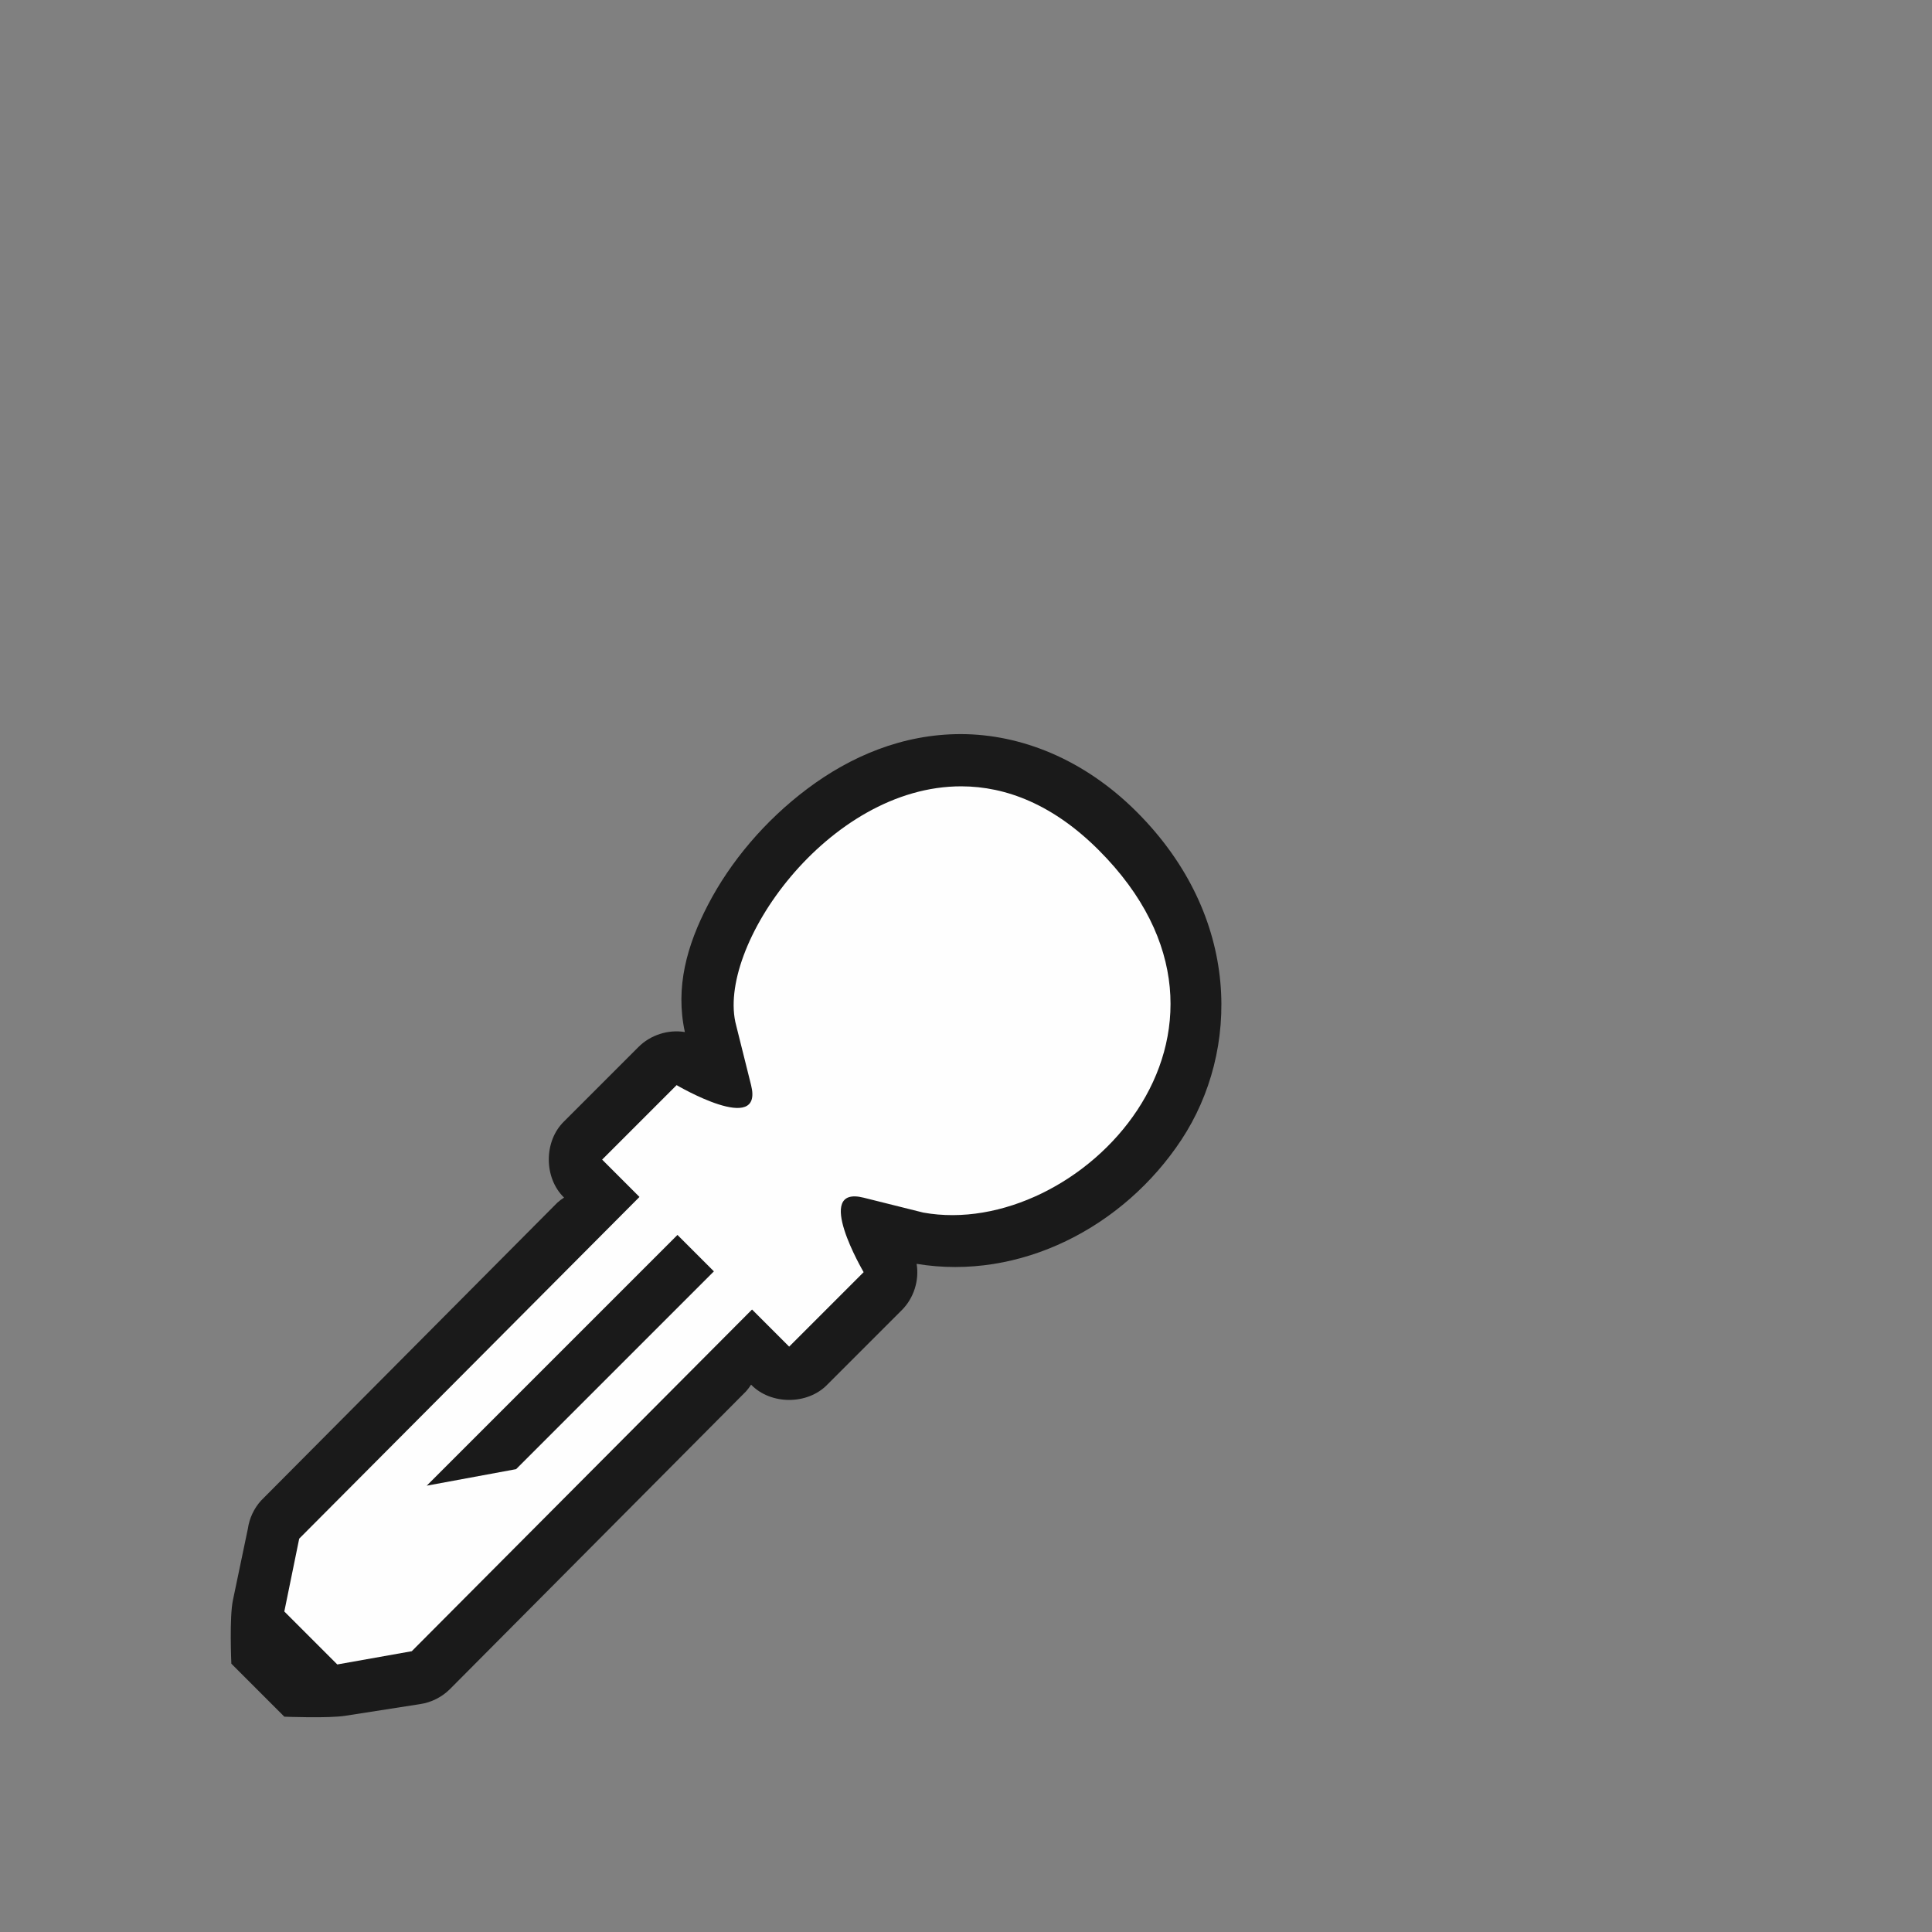 <svg height="240" viewBox="0 0 24 24" width="240" xmlns="http://www.w3.org/2000/svg" xmlns:xlink="http://www.w3.org/1999/xlink">
  <rect x="0" y="0" width="24" height="24" fill="#808080" stroke="none"/>
  <filter id="a" color-interpolation-filters="sRGB" height="1.294" width="1.292" x="-.146" y="-.147">
    <feGaussianBlur stdDeviation="1.144" />
  </filter>
  <g transform="matrix(.658 0 0 .658 -78.718 -556.637)">
    <path d="m137.781 859.812c-1.113-.003-2.1.426-2.906 1.031s-1.454 1.379-1.875 2.188c-.401.769-.622 1.563-.438 2.406-.314-.053-.651.056-.875.281l-1.406 1.406c-.384.372-.384 1.066 0 1.438-.044.028-.086.059-.125.094l-5.594 5.625c-.134.147-.222.335-.25.531l-.281 1.344c-.071.318-.031 1.206-.031 1.206l1 1s.842.034 1.156-.018l1.406-.219c.211-.031.411-.131.562-.281l5.594-5.625c.034-.039.066-.081.094-.125.372.384 1.066.384 1.438 0l1.406-1.406c.226-.224.334-.561.281-.875 1.949.323 3.91-.69 5-2.344 1.102-1.672 1.136-4.207-.844-6.188-1.007-1.007-2.2-1.465-3.312-1.469z" fill="#1a1a1a" />
    <path d="m137.785 139.436c-2.531-.007-4.652 3.053-4.254 4.516l.281 1.125c.243.97-1.406 0-1.406 0l-1.406 1.406.705.705-6.424 6.451-.281 1.375 1 1 1.406-.25 6.424-6.451.701.701 1.406-1.406s-.97-1.649 0-1.406l1.125.281c2.938.531 6.74-3.416 3.312-6.844-.857-.857-1.746-1.201-2.59-1.203zm-5.363 8.469.688.688-3.734 3.734-1.688.312z" fill="#fefefe" transform="translate(0 721.362)" />
  </g>
</svg>
